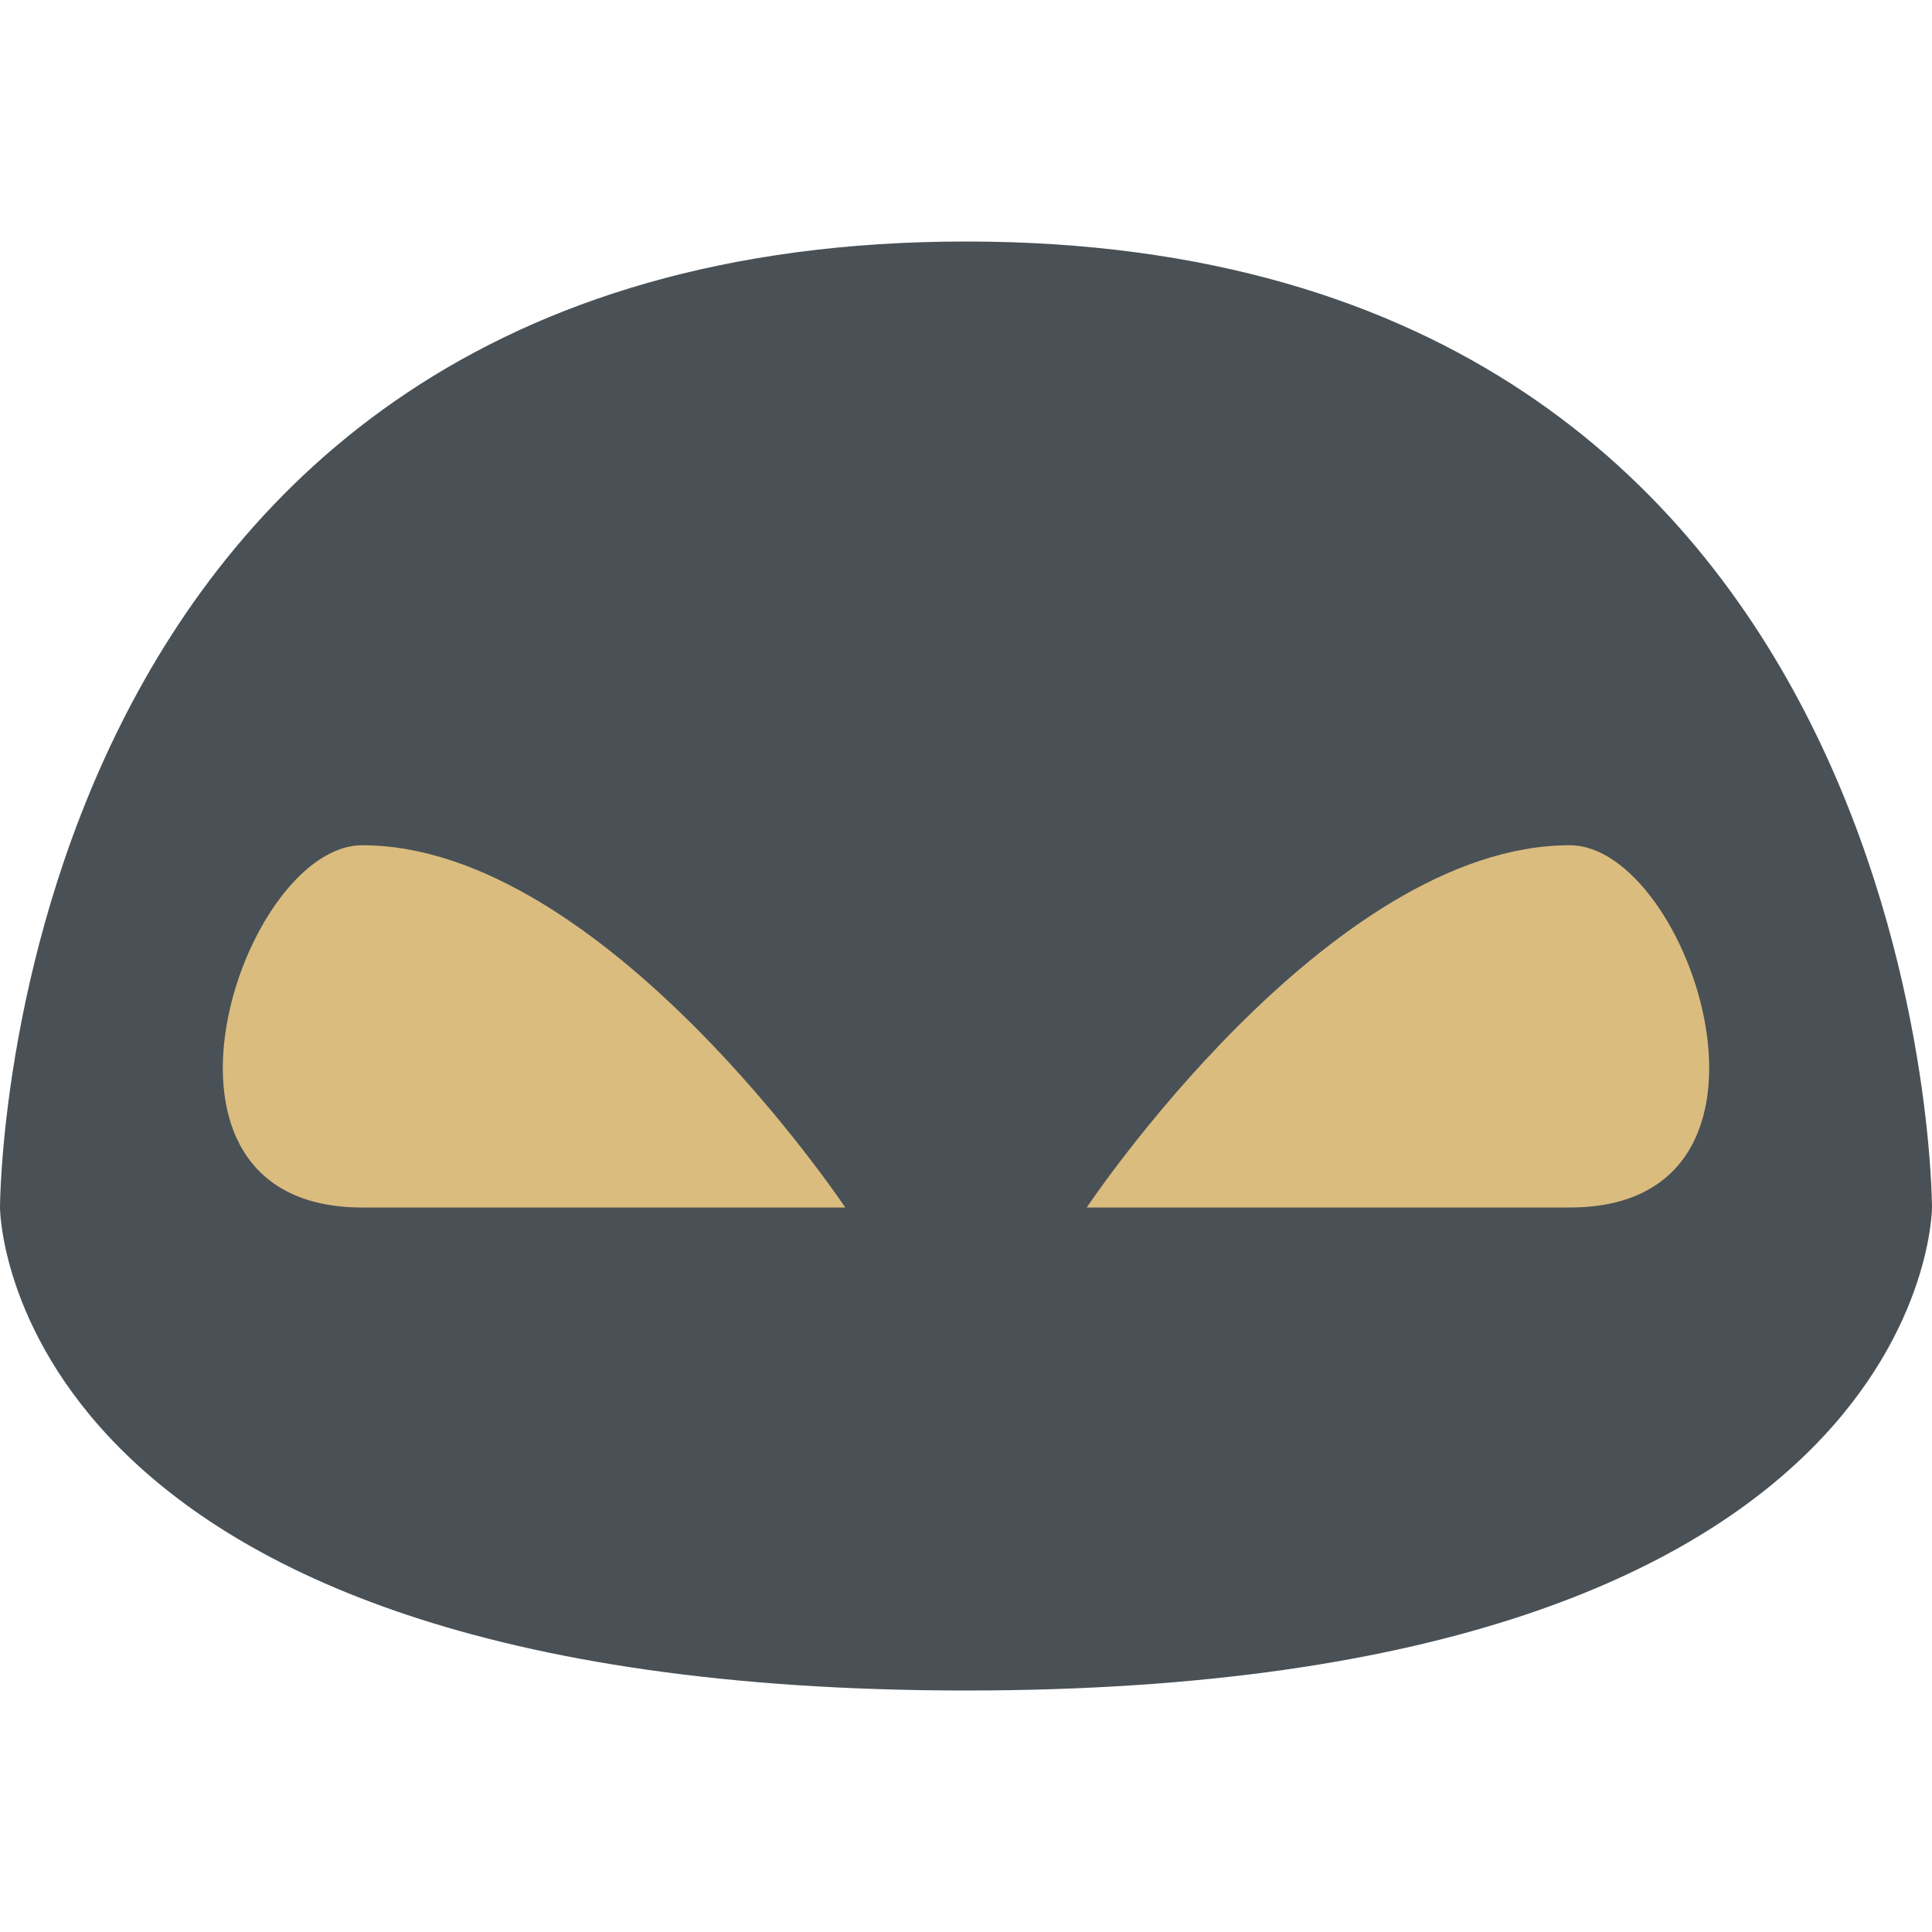 <svg width="16" height="16" version="1.1" xmlns="http://www.w3.org/2000/svg">
 <path d="m8 14c-8 0-8-4-8-4s0-8 8-8 8 8 8 8 0 4-8 4z" style="fill:#495156"/>
 <path d="m3 10h4s-2-3-4-3c-1 0-2 3 0 3z" style="fill:#dbbc7f"/>
 <path d="m13 10h-4s2-3 4-3c1 0 2 3 0 3z" style="fill:#dbbc7f"/>
</svg>

